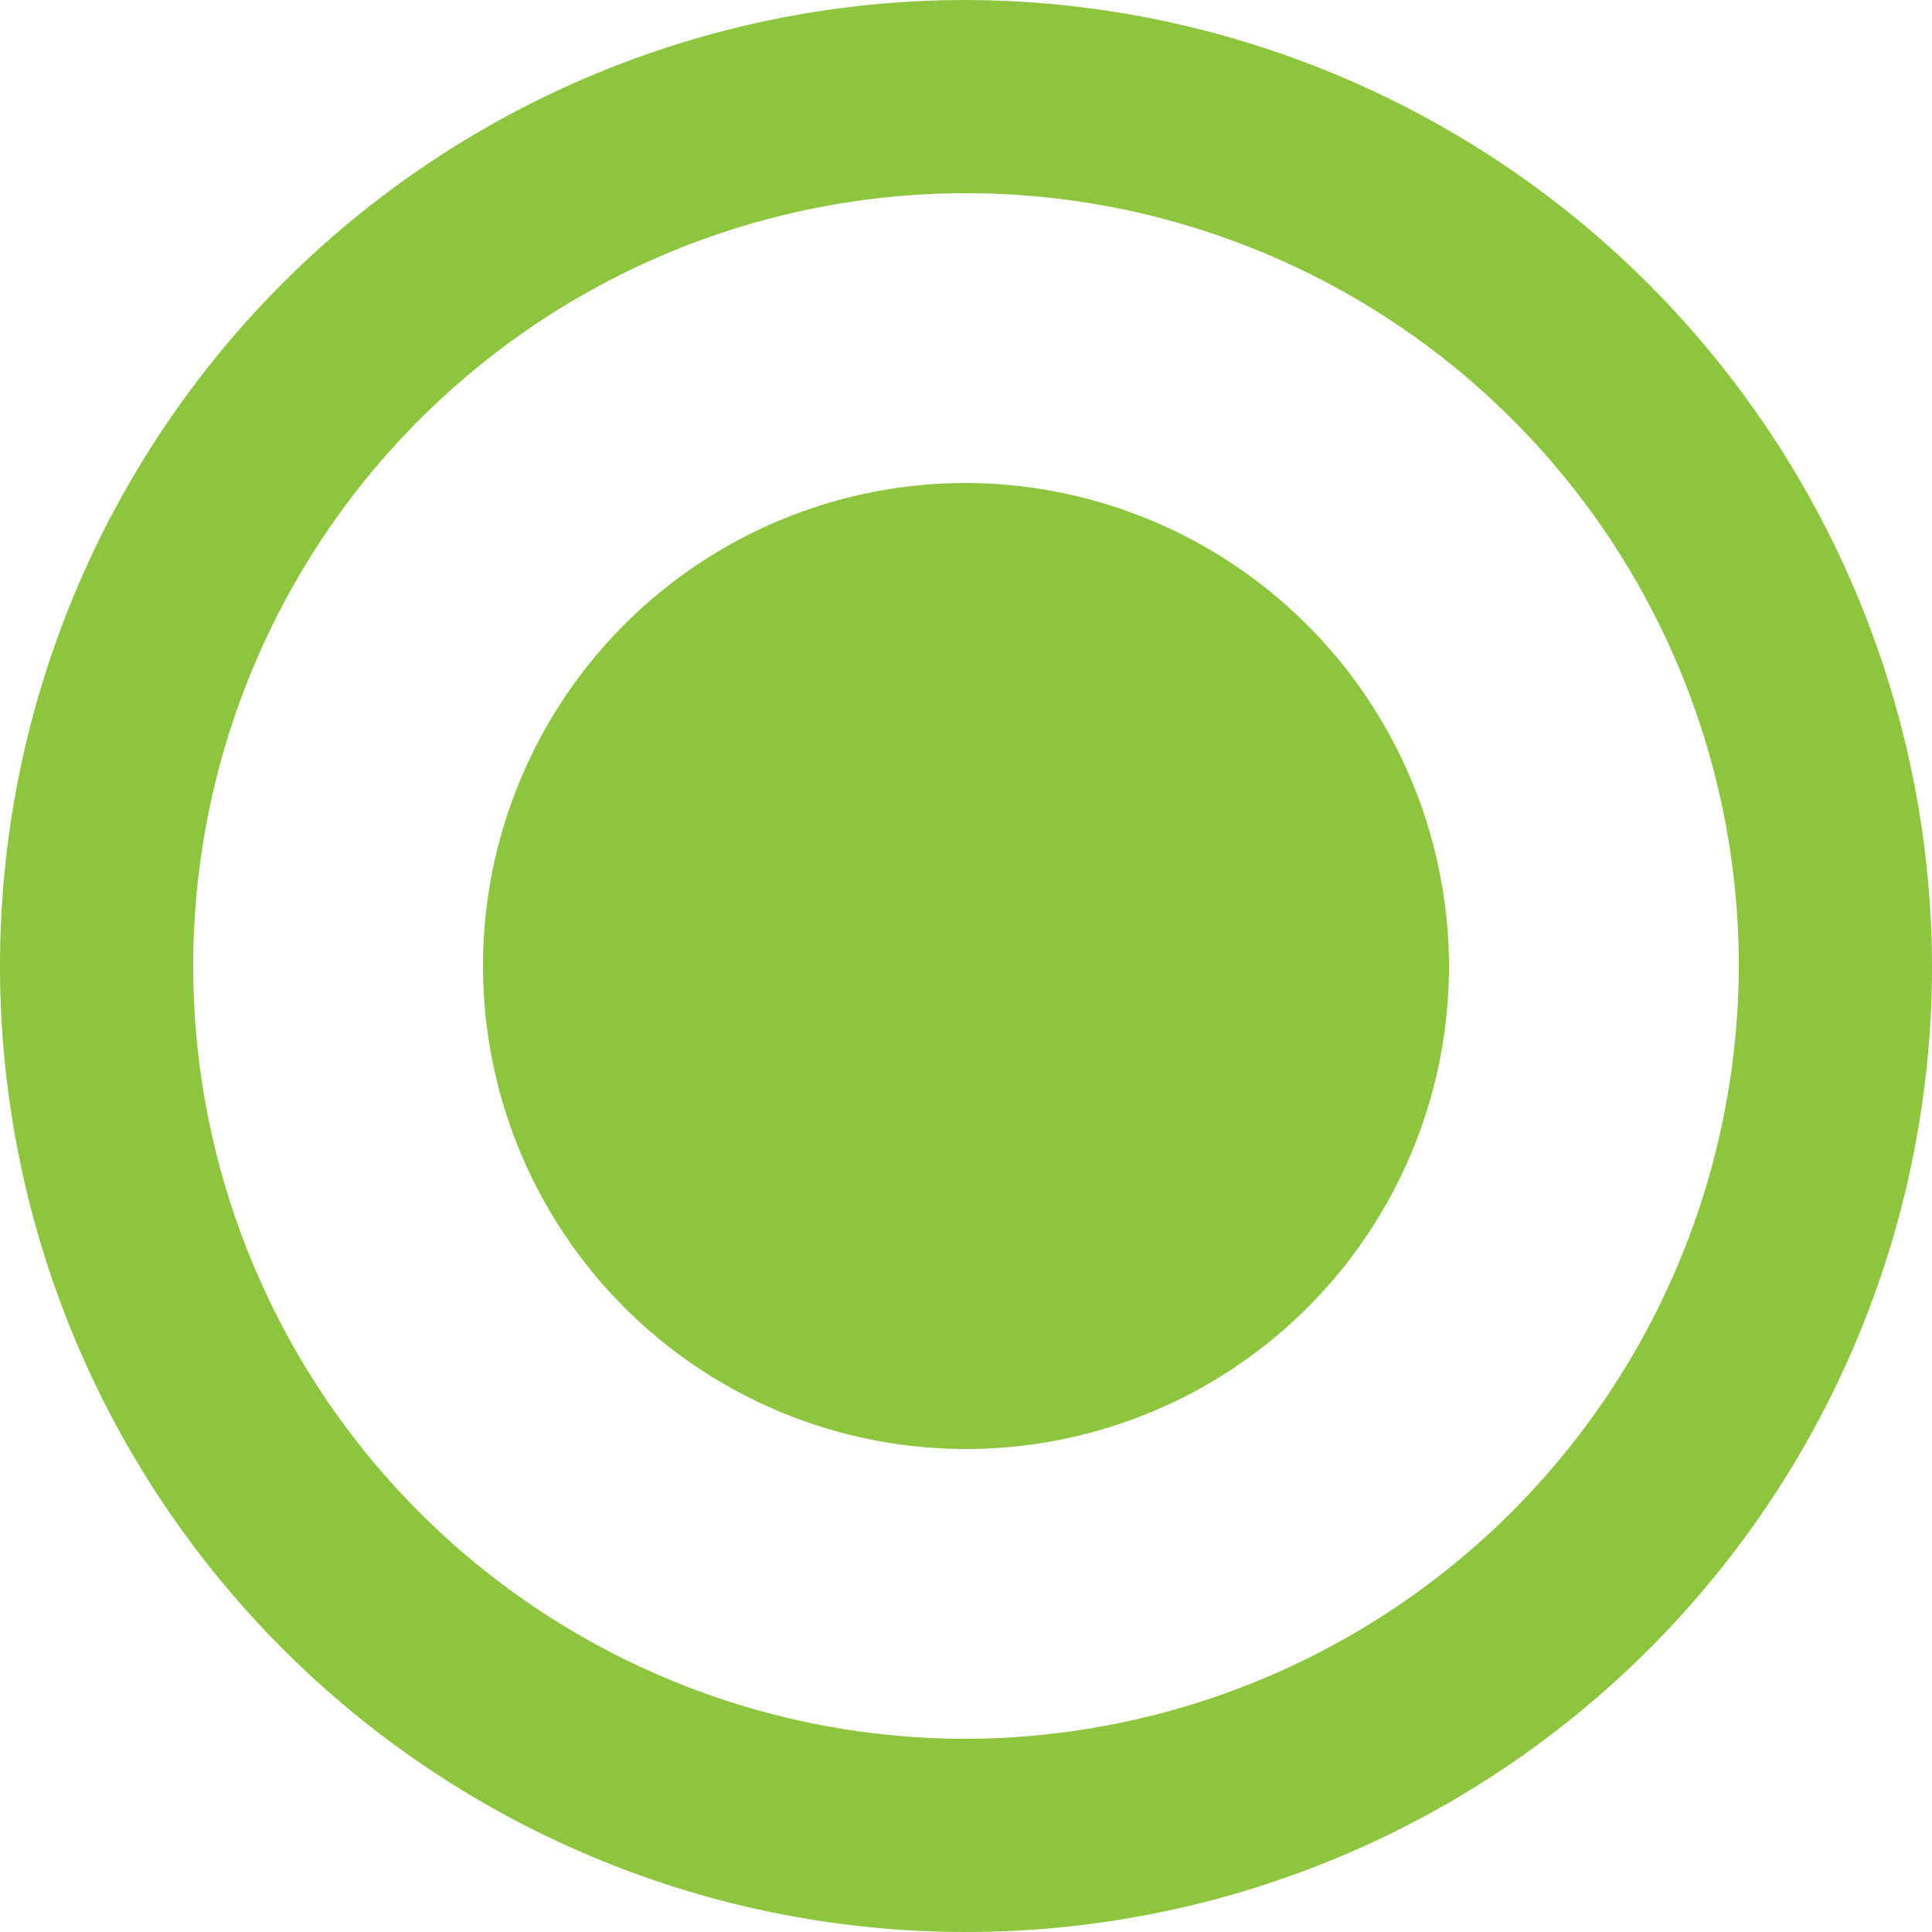 <svg xmlns="http://www.w3.org/2000/svg" width="24" height="24" viewBox="0 0 24 24"><path d="M15.375,9.375a6,6,0,1,0,6,6A6.018,6.018,0,0,0,15.375,9.375Zm0-6a12,12,0,1,0,12,12A12.035,12.035,0,0,0,15.375,3.375Zm0,21.6a9.6,9.6,0,1,1,9.6-9.6A9.628,9.628,0,0,1,15.375,24.975Z" transform="translate(-3.375 -3.375)" fill="#8dc63e"/></svg>